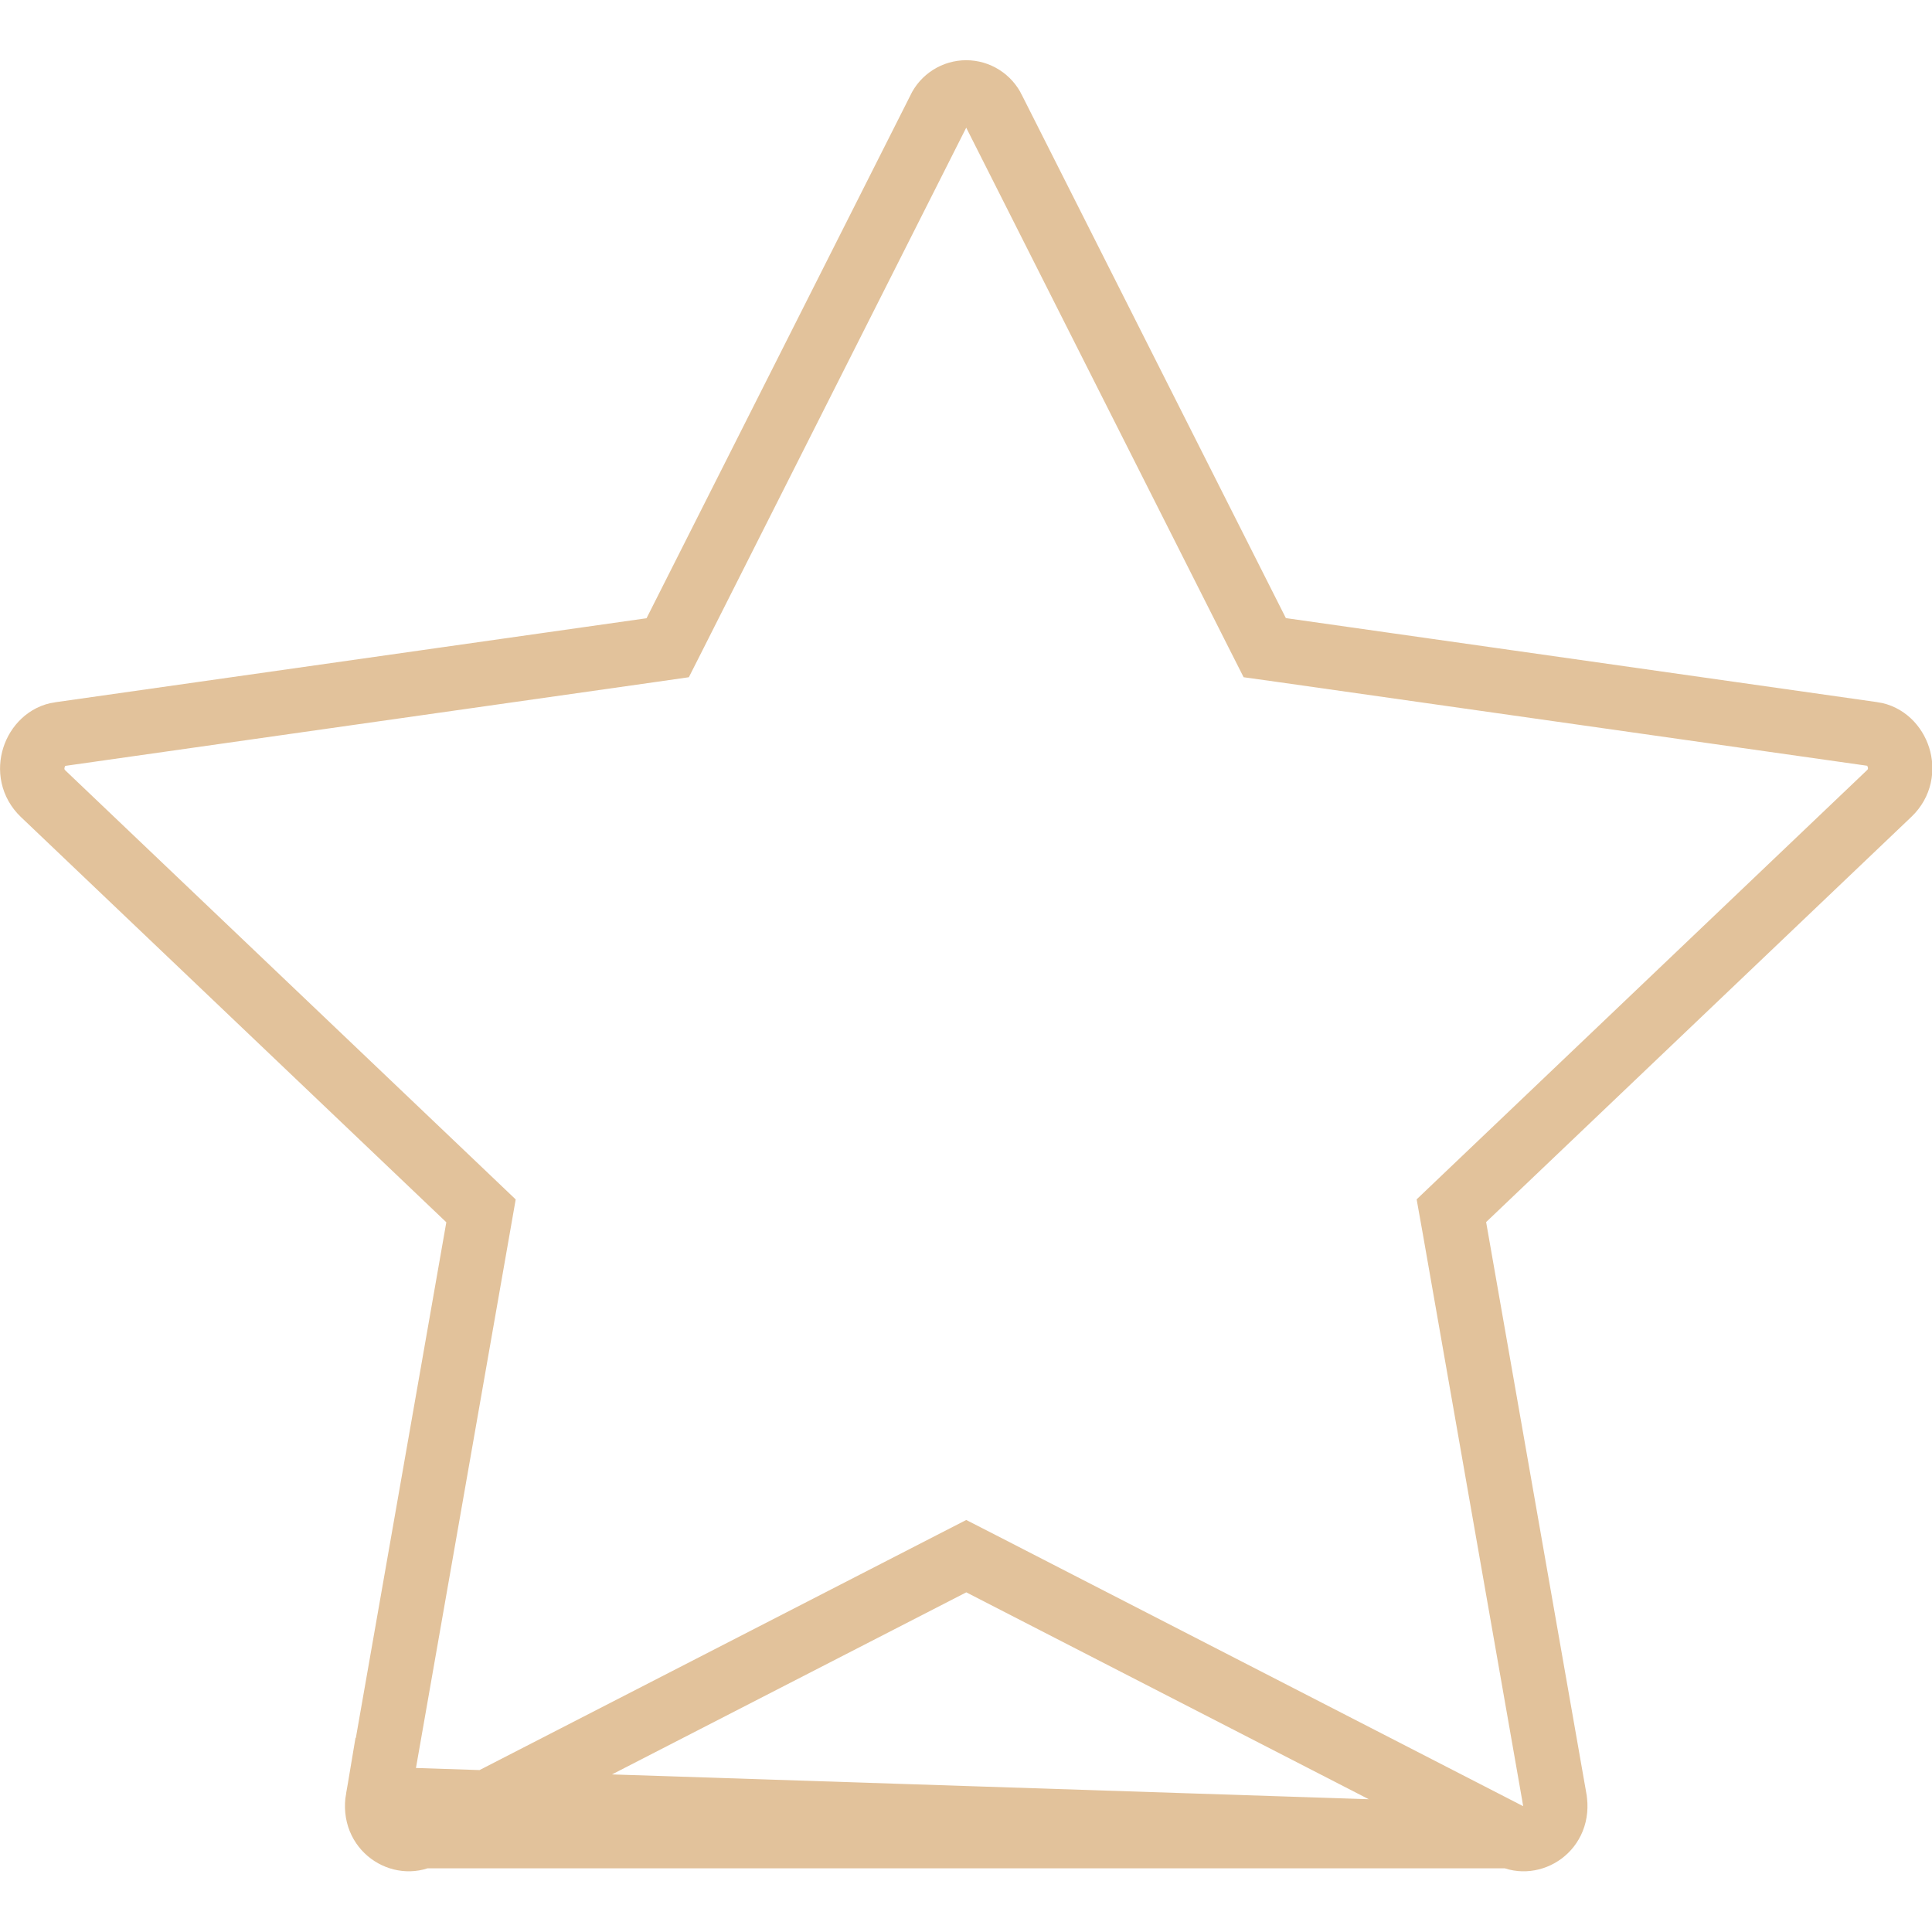 <svg width="30" height="30" viewBox="0 0 30 30" fill="none" xmlns="http://www.w3.org/2000/svg">
<g clip-path="url(#clip0_640_202)">
<path d="M5.866 27.934L5.867 27.934L7.423 19.065L7.469 18.802L7.275 18.617L0.67 12.325C0.67 12.325 0.67 12.325 0.67 12.325C0.331 12.001 0.545 11.454 0.925 11.4L0.926 11.4L10.11 10.095L10.368 10.058L10.486 9.825L14.581 1.71L14.581 1.71L14.586 1.699C14.623 1.62 14.682 1.554 14.756 1.507C14.83 1.46 14.916 1.435 15.003 1.435C15.091 1.435 15.176 1.46 15.25 1.507C15.324 1.554 15.383 1.62 15.421 1.699L15.42 1.699L15.426 1.71L19.521 9.824L19.639 10.057L19.897 10.093L29.081 11.398L29.082 11.398C29.462 11.452 29.676 11.998 29.335 12.322L29.335 12.322L22.731 18.615L22.537 18.8L22.584 19.063L24.14 27.932L24.14 27.933C24.224 28.408 23.772 28.67 23.462 28.511L5.866 27.934ZM5.866 27.934C5.785 28.41 6.236 28.669 6.544 28.511L5.866 27.934ZM23.462 28.511L15.233 24.281L15.004 24.164L14.776 24.281L6.545 28.511H23.462Z" stroke="#E2C29B"/>
</g>
<defs>
<clipPath id="clip0_640_202">
<rect width="30" height="30" fill="white"/>
</clipPath>
</defs>
</svg>
